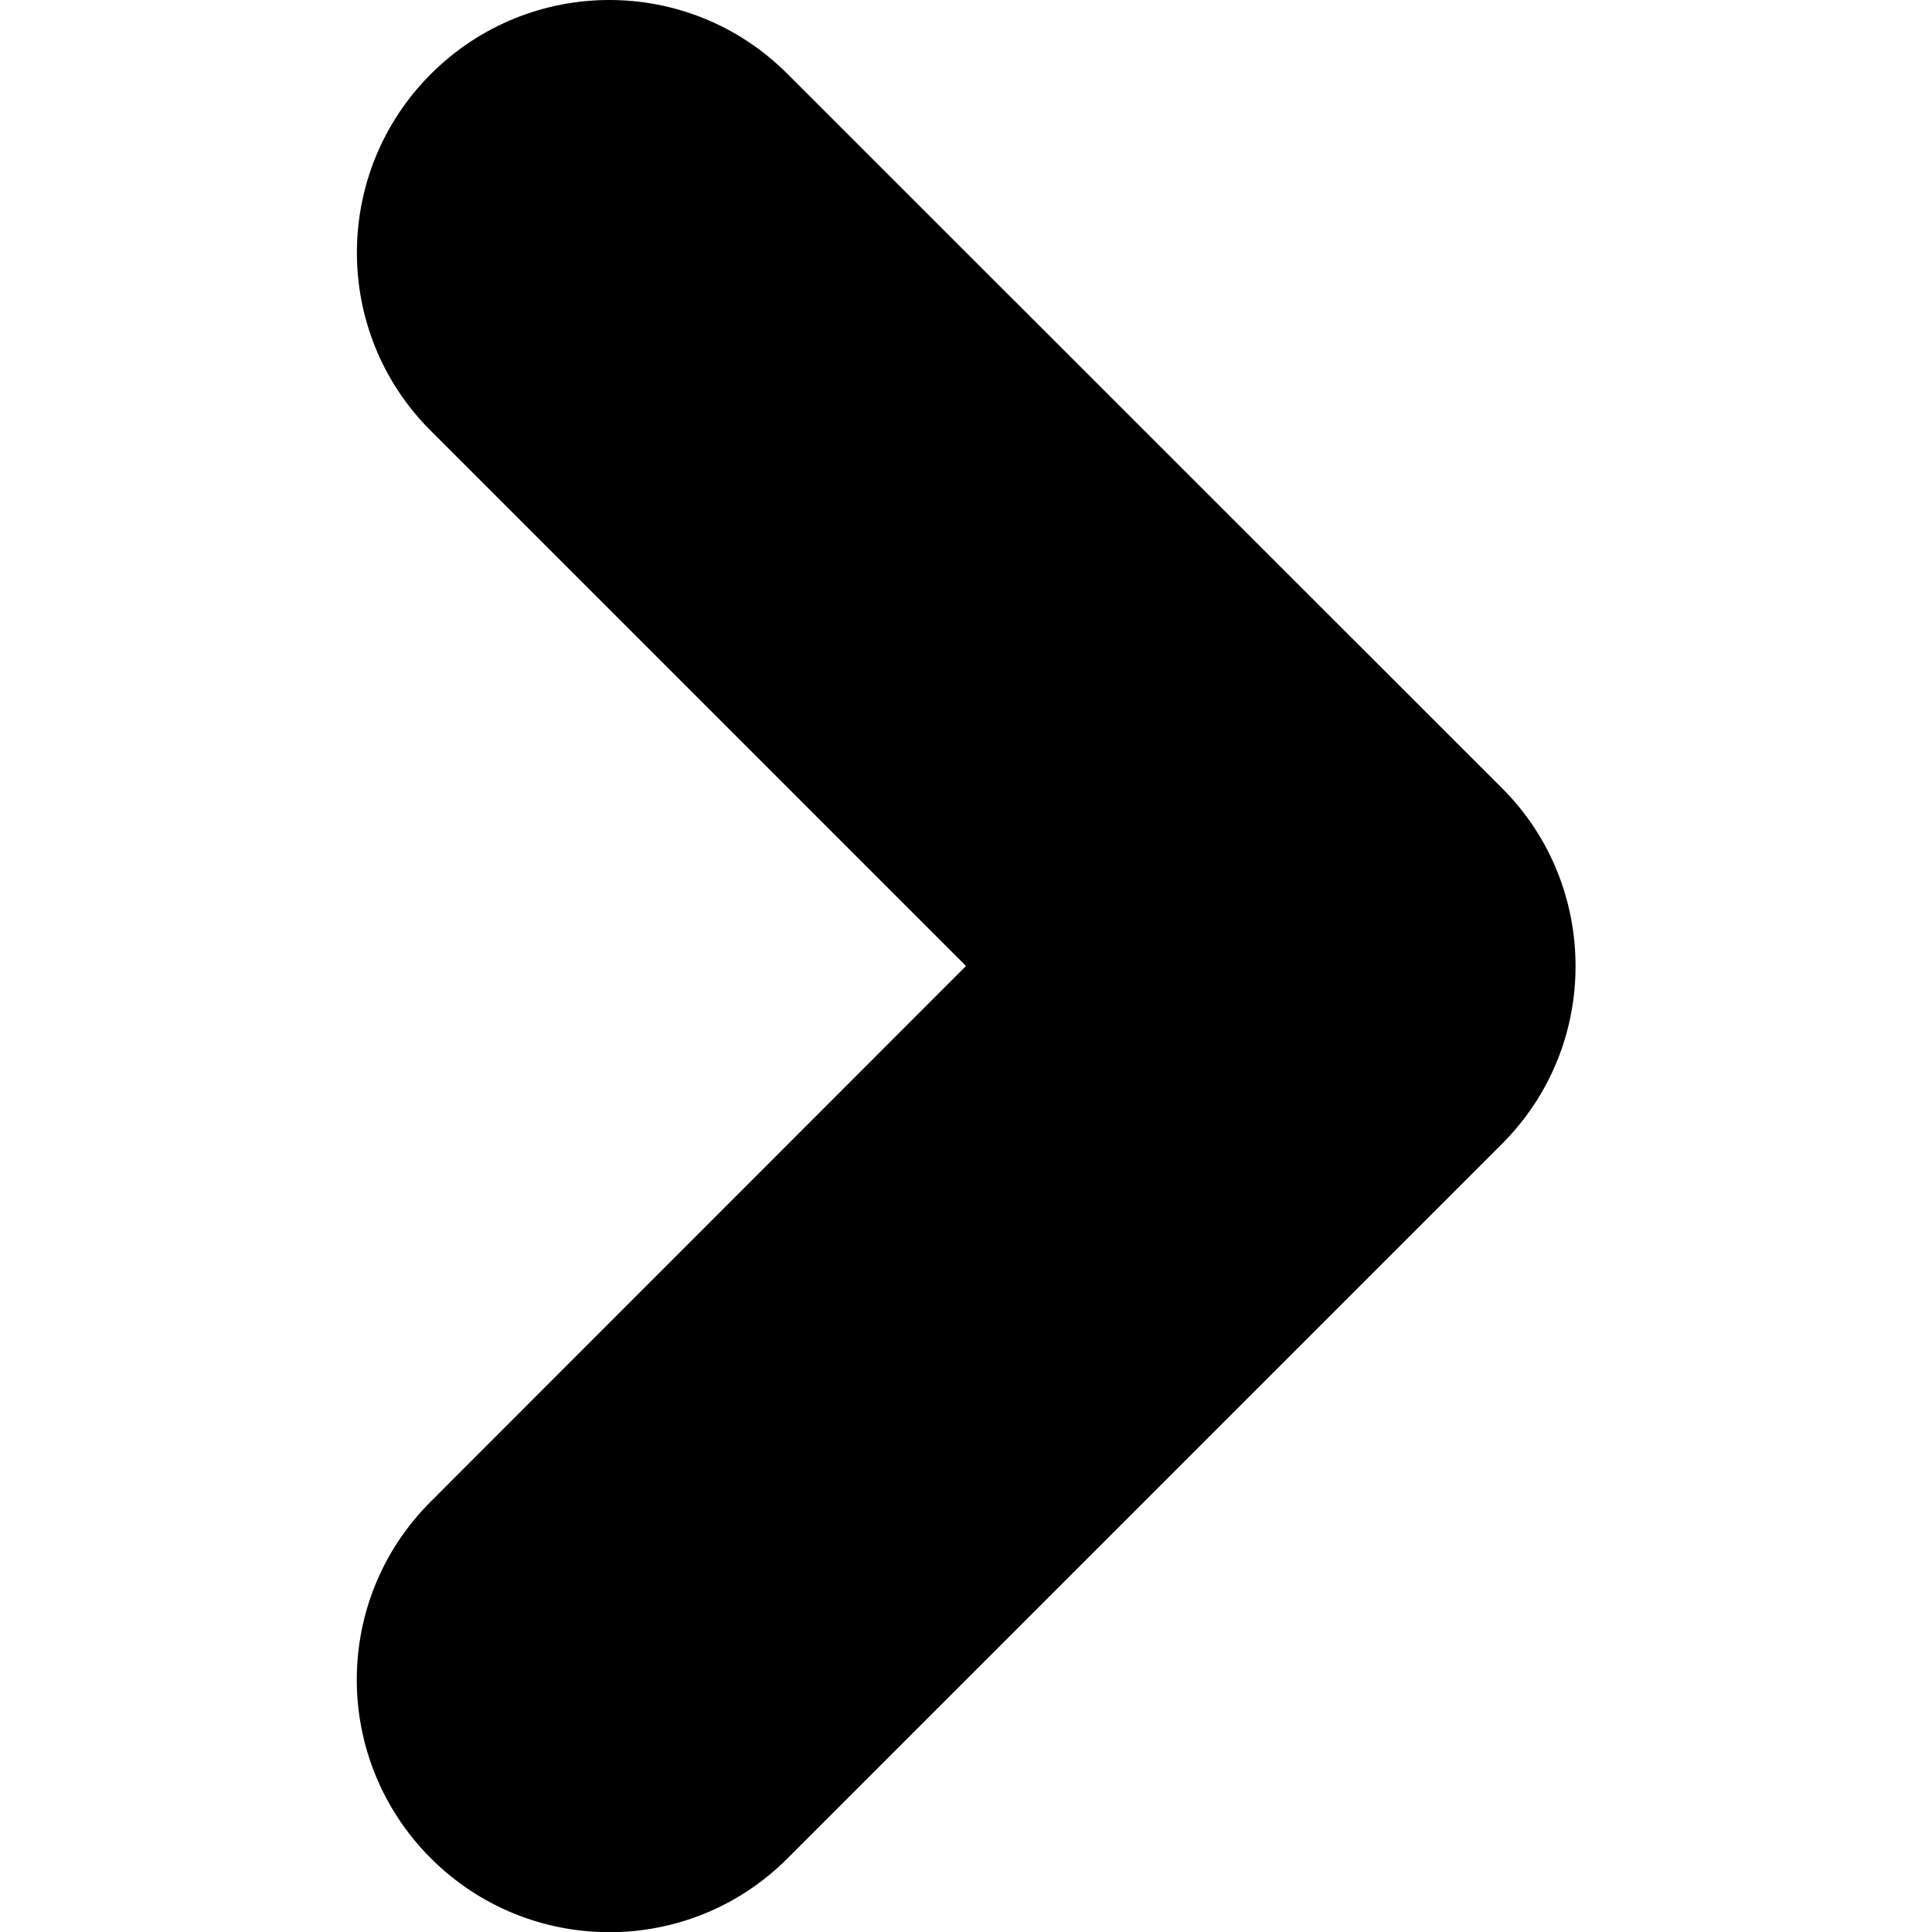 <?xml version="1.0" encoding="utf-8"?>
<!-- Generator: Adobe Illustrator 17.1.0, SVG Export Plug-In . SVG Version: 6.00 Build 0)  -->
<!DOCTYPE svg PUBLIC "-//W3C//DTD SVG 1.1//EN" "http://www.w3.org/Graphics/SVG/1.1/DTD/svg11.dtd">
<svg version="1.1" id="Layer_1" xmlns="http://www.w3.org/2000/svg" xmlns:xlink="http://www.w3.org/1999/xlink" x="0px" y="0px"
	 viewBox="0 0 600 600" enable-background="new 0 0 600 600" xml:space="preserve">
<path d="M133.7,133.7L300,300L133.7,466.4c-30.6,30.6-30.5,80.1,0.1,110.7c30.5,30.5,80.1,30.7,110.7,0.1l221.9-221.9
	c15.3-15.3,22.9-35.2,22.9-55.2l0-0.1c0-20-7.6-40-22.8-55.2L244.5,22.9C213.9-7.7,164.4-7.6,133.8,23
	C103.3,53.5,103.1,103.1,133.7,133.7z"/>
</svg>
